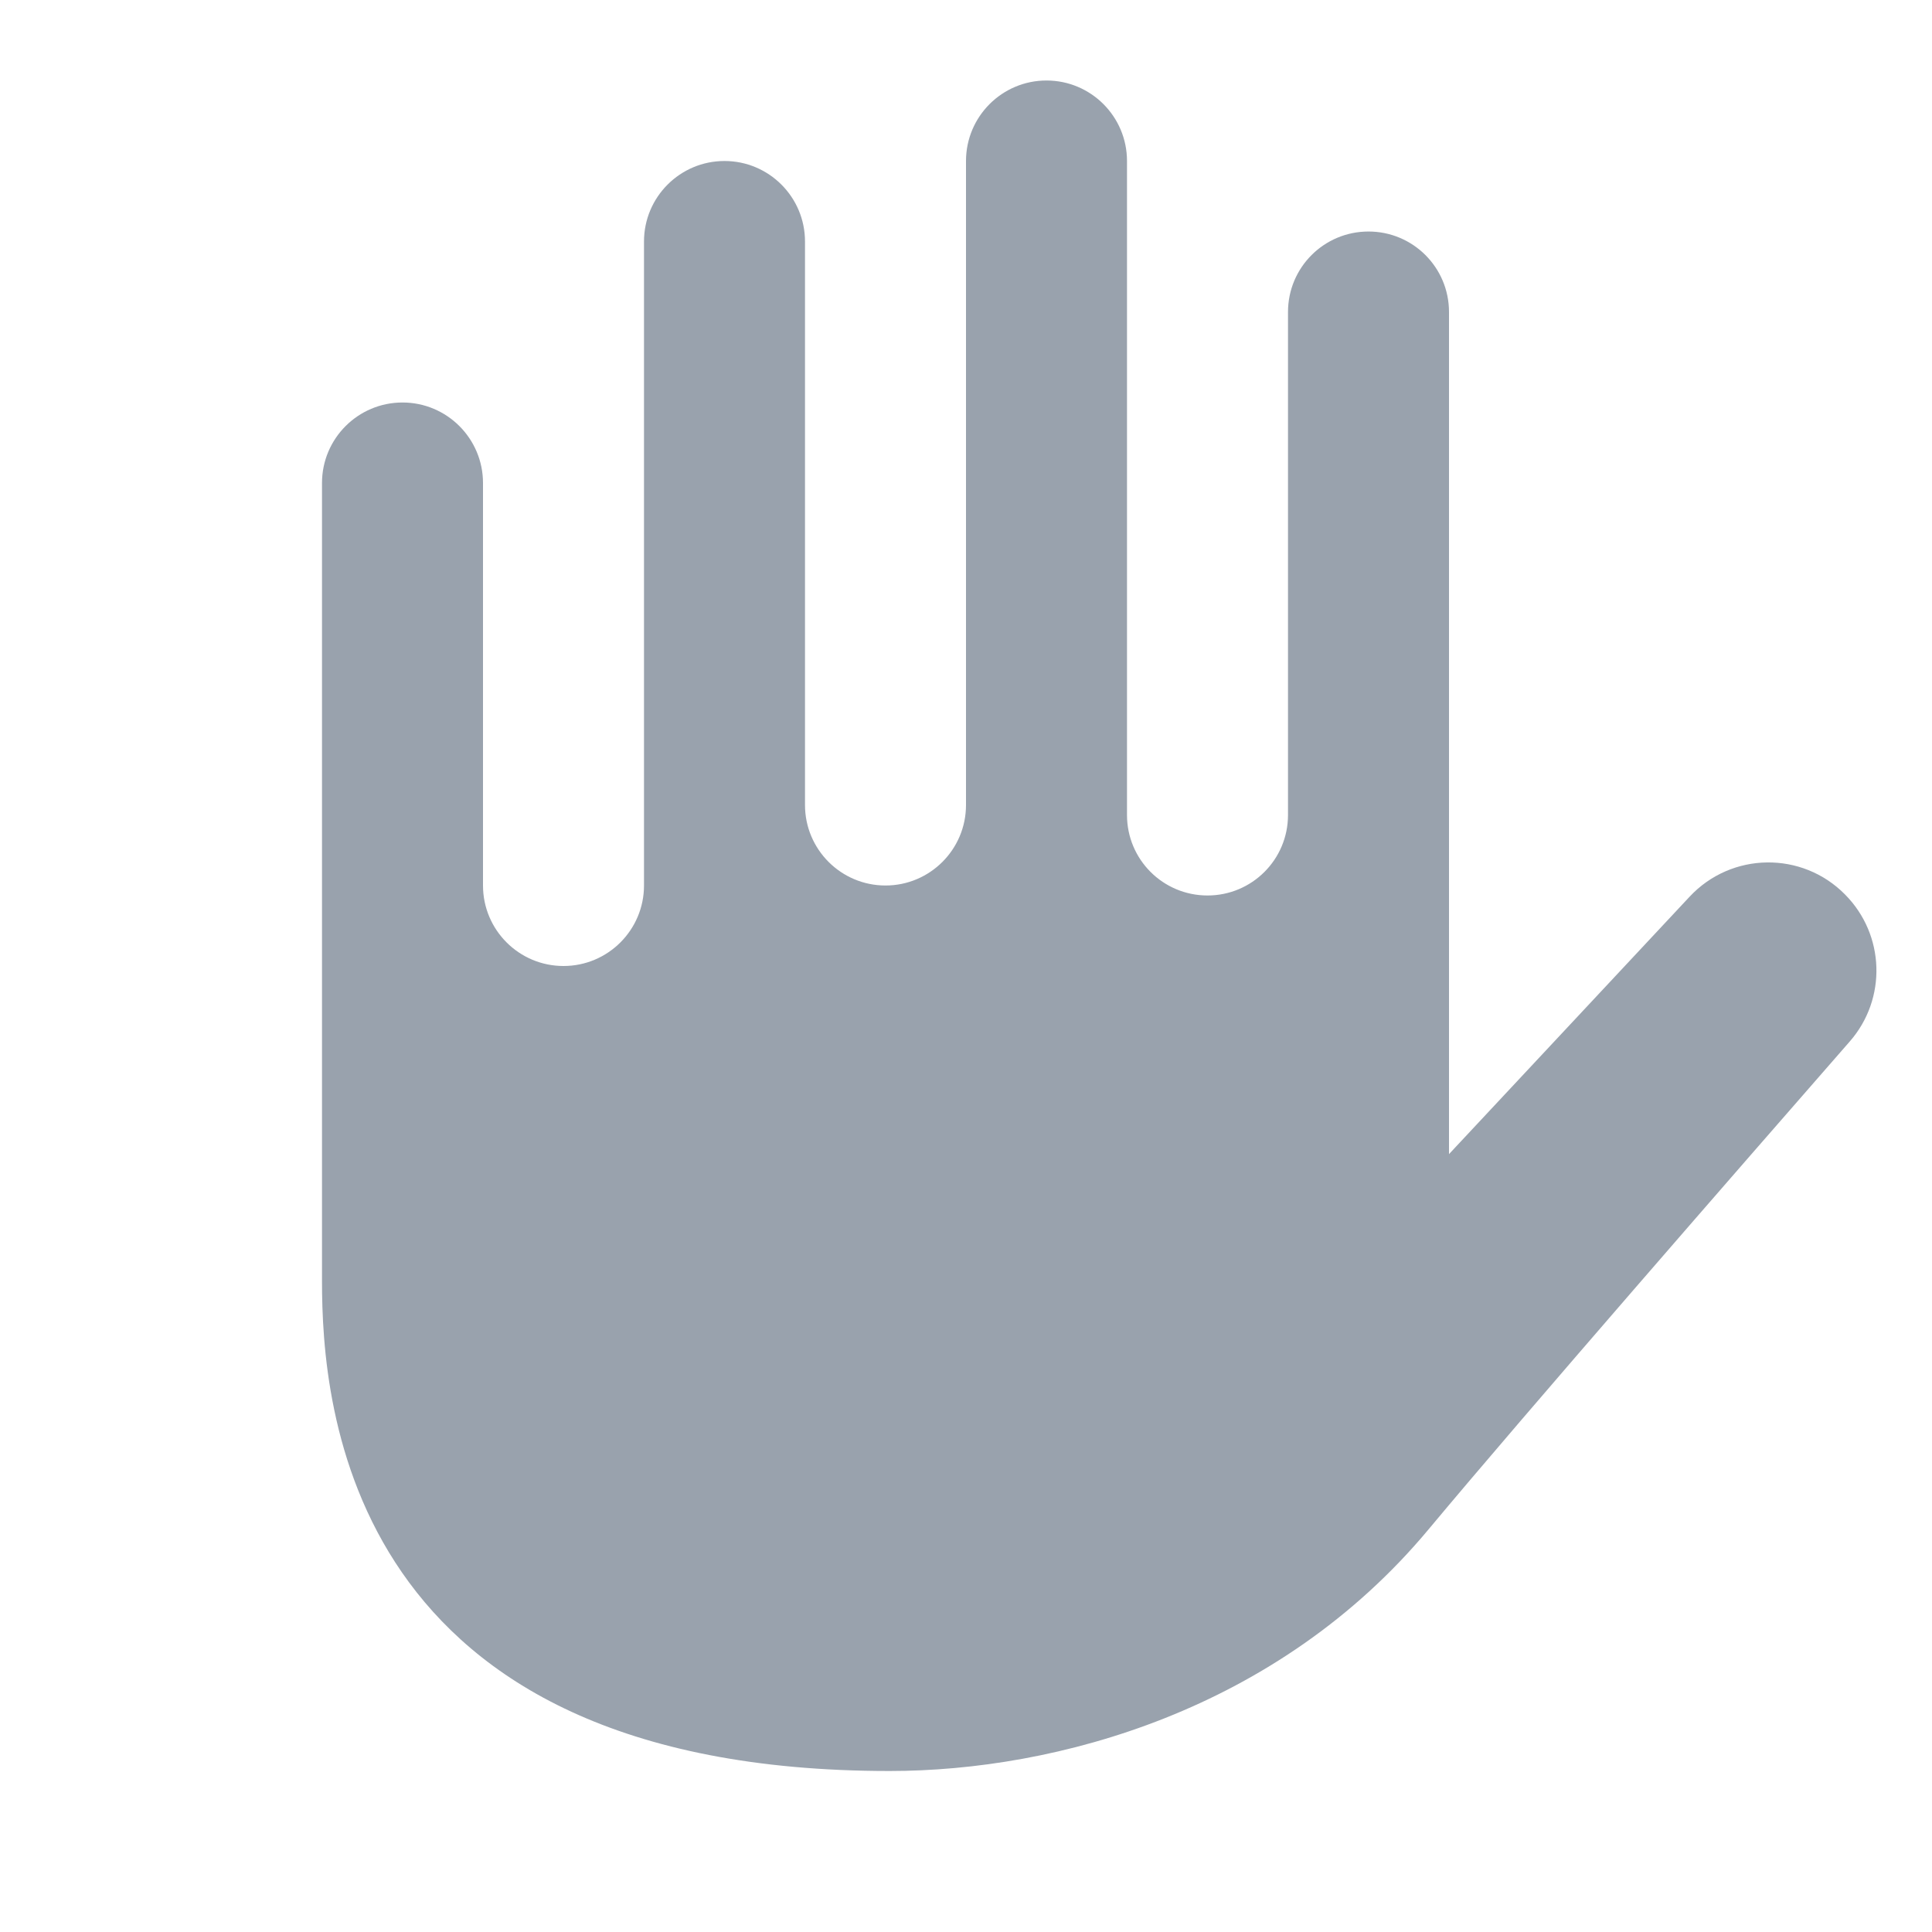<svg width="12" height="12" viewBox="0 0 12 12" fill="none" xmlns="http://www.w3.org/2000/svg">
<path d="M2.5 2.5C2.776 2.5 3 2.724 3 3V5.5C3 5.776 3.224 6 3.5 6C3.776 6 4 5.776 4 5.5V1.5C4 1.224 4.224 1 4.5 1C4.776 1 5 1.224 5 1.5L5 5C5 5.276 5.224 5.5 5.5 5.5C5.776 5.5 6 5.276 6 5V1C6 0.724 6.224 0.5 6.5 0.5C6.776 0.5 7 0.724 7 1V5.062C7 5.339 7.224 5.562 7.5 5.562C7.776 5.562 8 5.339 8 5.062V1.938C8 1.661 8.224 1.438 8.5 1.438C8.776 1.438 9 1.661 9 1.938V7.5L8.72 7.468L10.494 5.57C10.754 5.291 11.193 5.285 11.46 5.556C11.708 5.806 11.721 6.204 11.489 6.469C10.812 7.244 9.476 8.776 8.874 9.498C7.935 10.625 6.56 11 5.526 11C2.15 11 2 8.727 2 7.958L2 3C2 2.724 2.224 2.5 2.5 2.5Z" fill="#99A2AD"/>
</svg>
